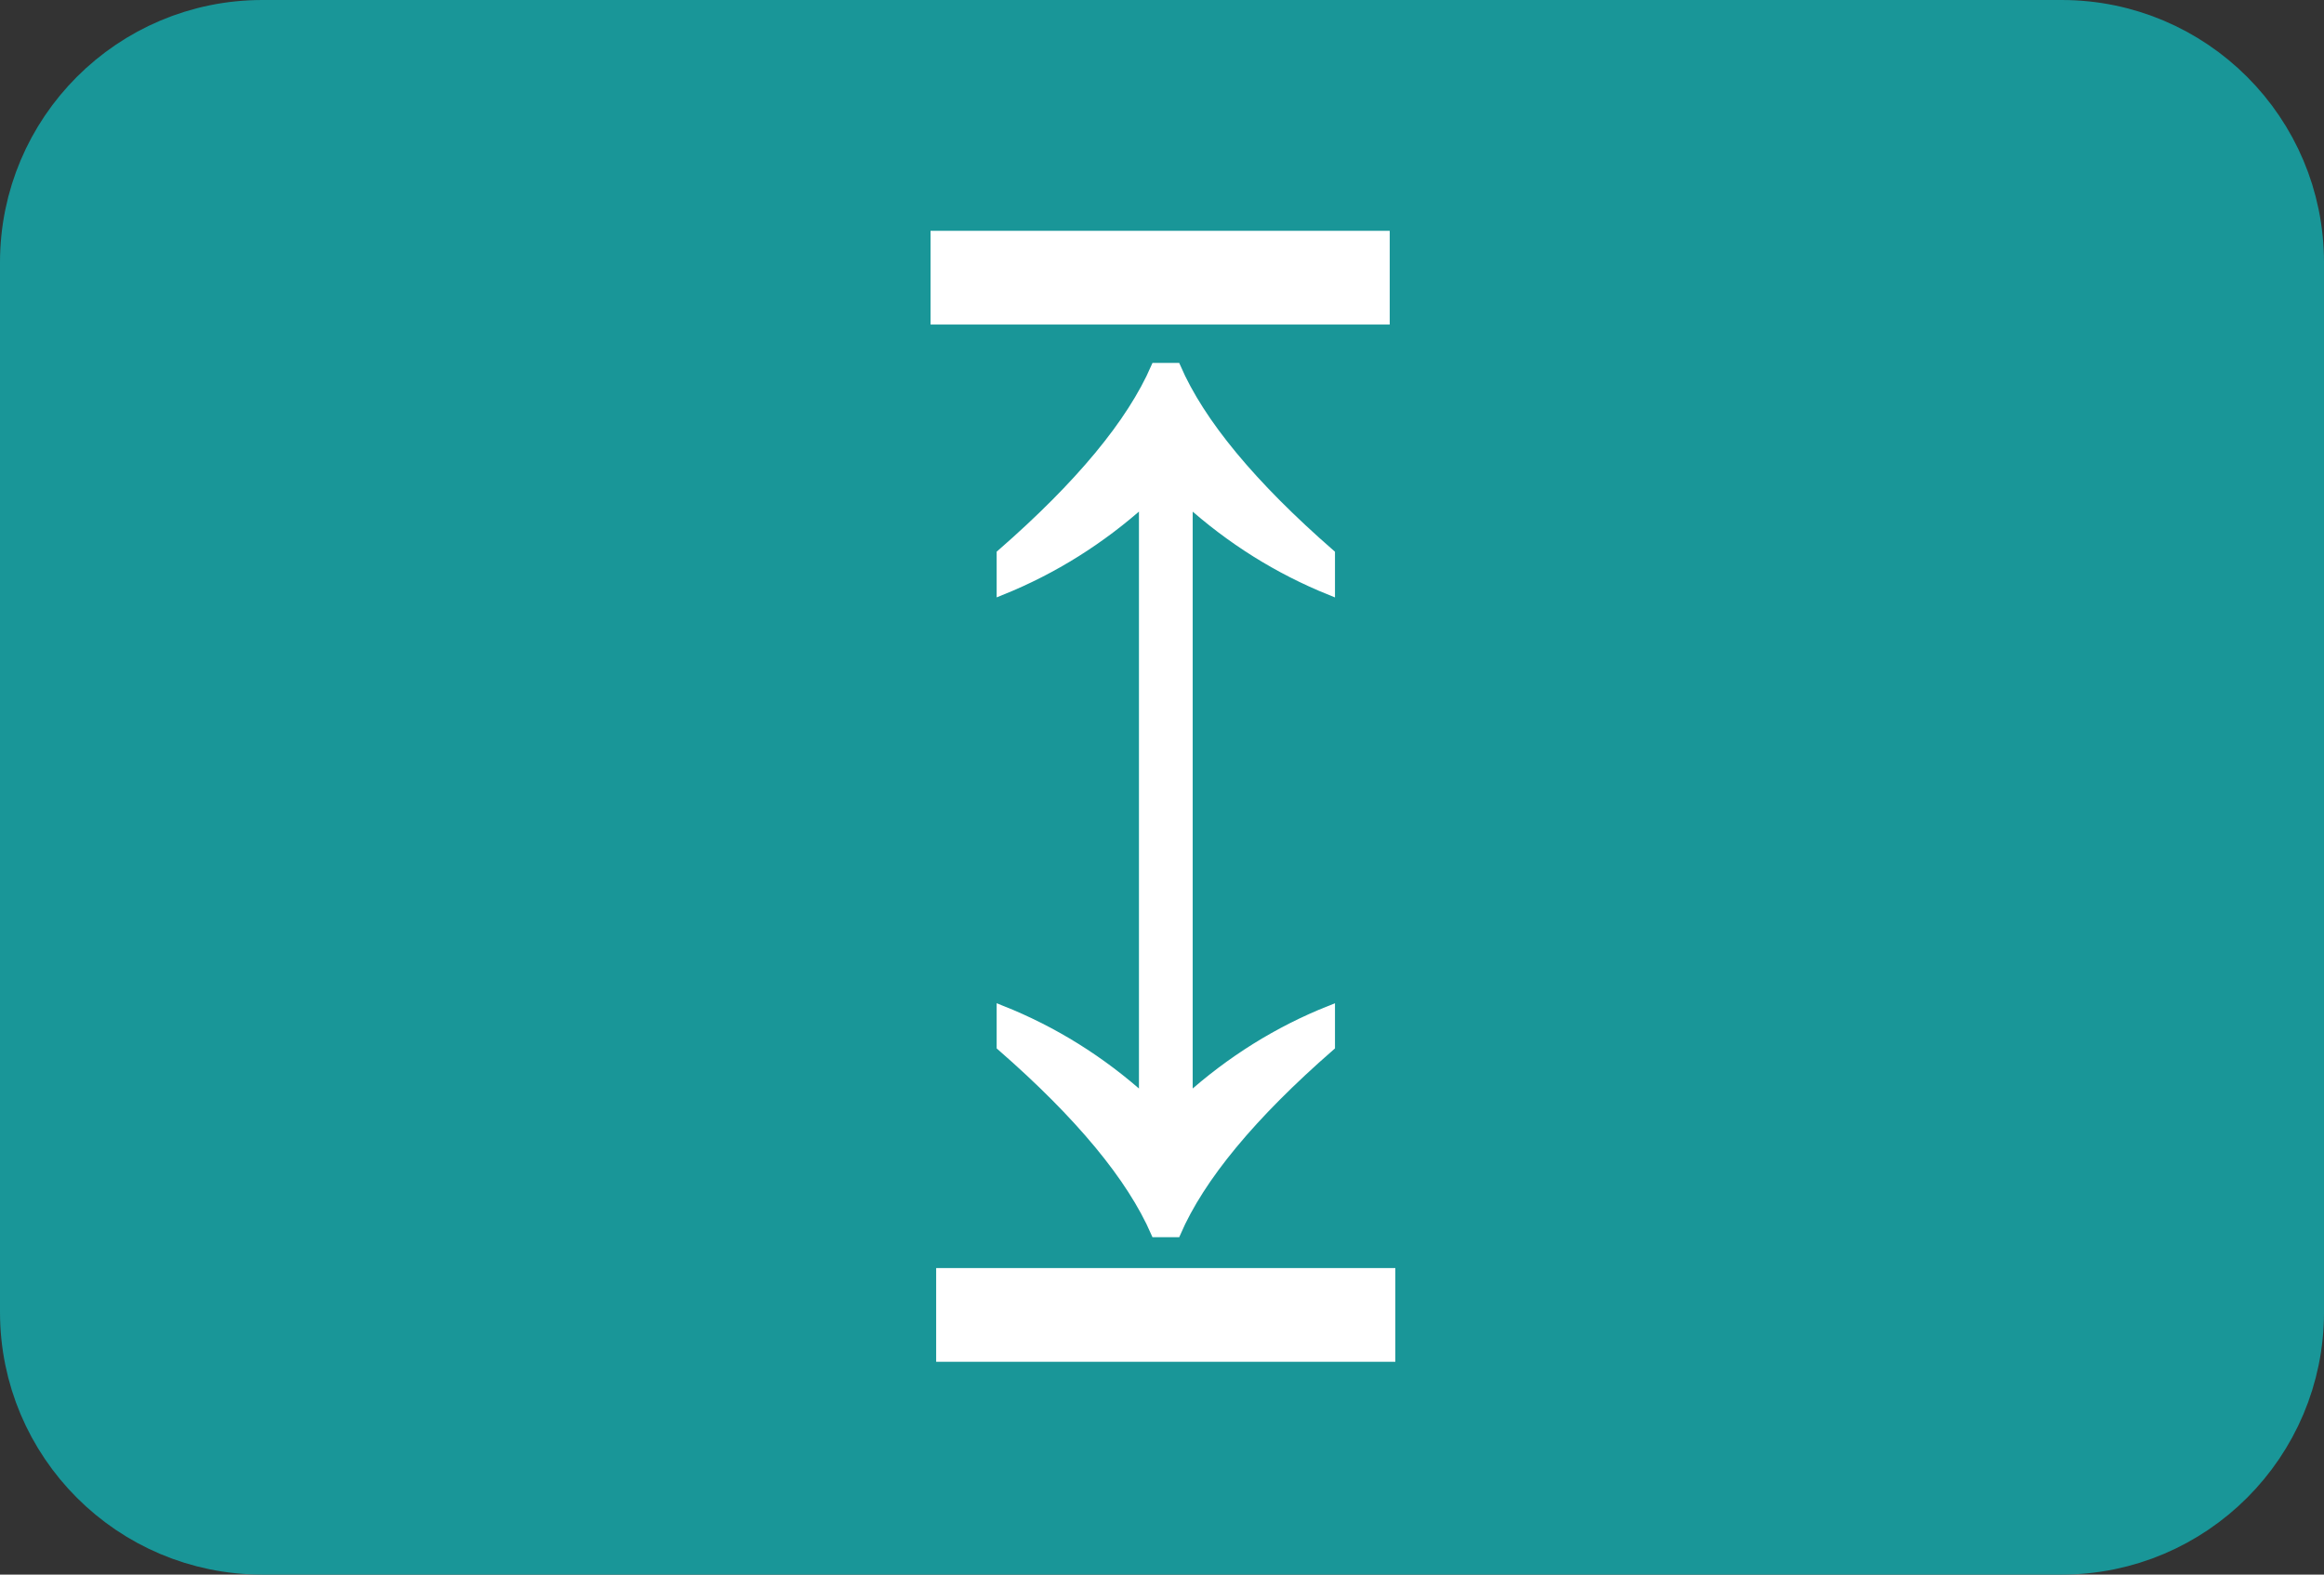 <?xml version="1.0" encoding="utf-8"?>
<!-- Generator: Adobe Illustrator 12.0.1, SVG Export Plug-In . SVG Version: 6.00 Build 51448)  -->
<!DOCTYPE svg PUBLIC "-//W3C//DTD SVG 1.0//EN" "http://www.w3.org/TR/2001/REC-SVG-20010904/DTD/svg10.dtd">
<svg  version="1.0" id="Layer_1" xmlns="http://www.w3.org/2000/svg" xmlns:xlink="http://www.w3.org/1999/xlink" width="62.002" height="42.002"
	 viewBox="0 0 62.002 42.002" overflow="visible" enable-background="new 0 0 62.002 42.002" xml:space="preserve">
<rect x="0" y="0" width="62.002" height="42.002" fill="#333333" stroke="none"/>
<g>
	<path fill="#199698" stroke="#199698" stroke-width="2" d="M61.002,35.002c0,3.312-2.686,6-6,6H7c-3.314,0-6-2.688-6-6V7
		c0-3.312,2.686-6,6-6h48.002c3.314,0,6,2.688,6,6V35.002z"/>
	<g>
		<path fill="#FFFFFF" stroke="#FFFFFF" stroke-width="0.25" d="M30.829,9.806h0.549c0.643,1.48,2.014,3.137,4.113,4.968v0.977
			c-1.391-0.562-2.656-1.354-3.796-2.38v15.941c1.14-1.025,2.405-1.814,3.796-2.367v0.964c-2.1,1.831-3.471,3.487-4.113,4.968
			h-0.549c-0.644-1.48-2.015-3.137-4.114-4.968v-0.964c1.392,0.553,2.657,1.342,3.796,2.367V13.37
			c-1.139,1.025-2.404,1.818-3.796,2.38v-0.977C28.814,12.942,30.186,11.286,30.829,9.806z"/>
	</g>
	<g>
		<line fill="none" stroke="#FFFFFF" stroke-width="2.5" x1="24.826" y1="7.407" x2="37.076" y2="7.407"/>
		<line fill="none" stroke="#FFFFFF" stroke-width="2.5" x1="24.976" y1="35.075" x2="37.226" y2="35.075"/>
	</g>
</g>
</svg>
